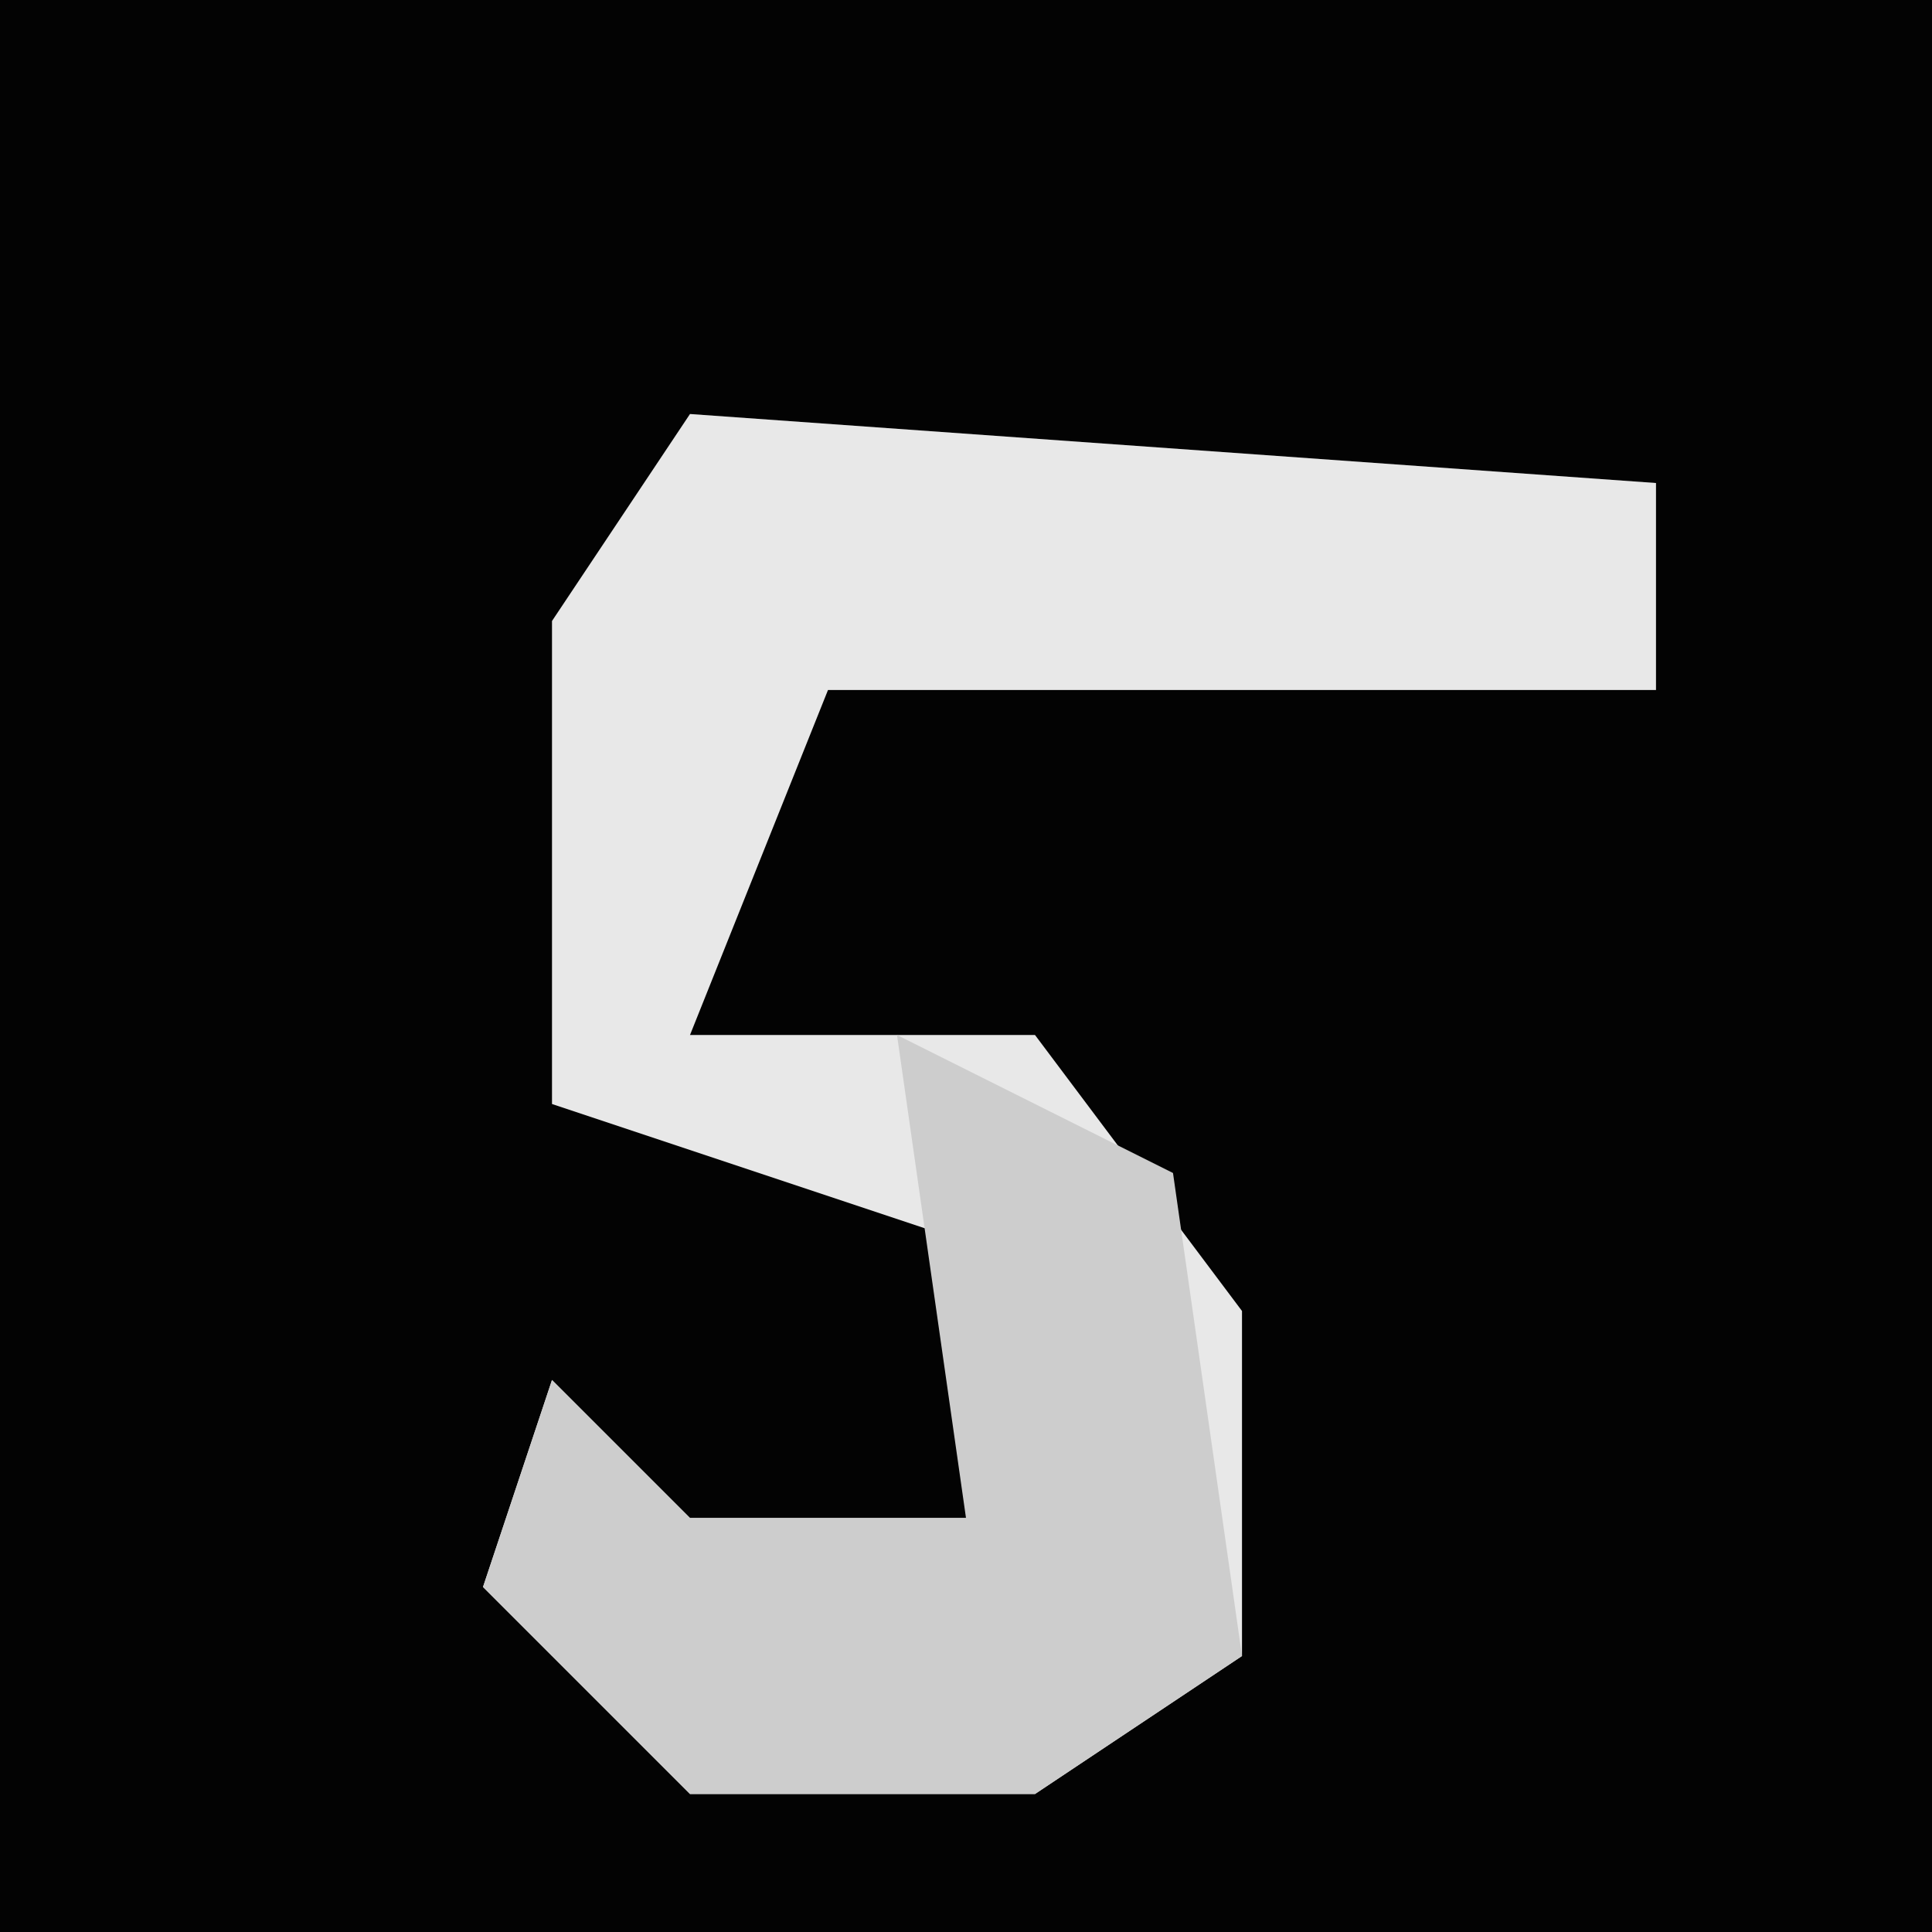 <?xml version="1.0" encoding="UTF-8"?>
<svg version="1.1" xmlns="http://www.w3.org/2000/svg" width="28" height="28">
<path d="M0,0 L28,0 L28,28 L0,28 Z " fill="#030303" transform="translate(0,0)"/>
<path d="M0,0 L14,1 L14,4 L2,4 L0,9 L5,9 L8,13 L8,18 L5,20 L0,20 L-3,17 L-2,14 L0,16 L4,16 L4,12 L-2,10 L-2,3 Z " fill="#E8E8E8" transform="translate(10,6)"/>
<path d="M0,0 L4,2 L5,9 L2,11 L-3,11 L-6,8 L-5,5 L-3,7 L1,7 Z " fill="#CDCDCD" transform="translate(13,15)"/>
</svg>
